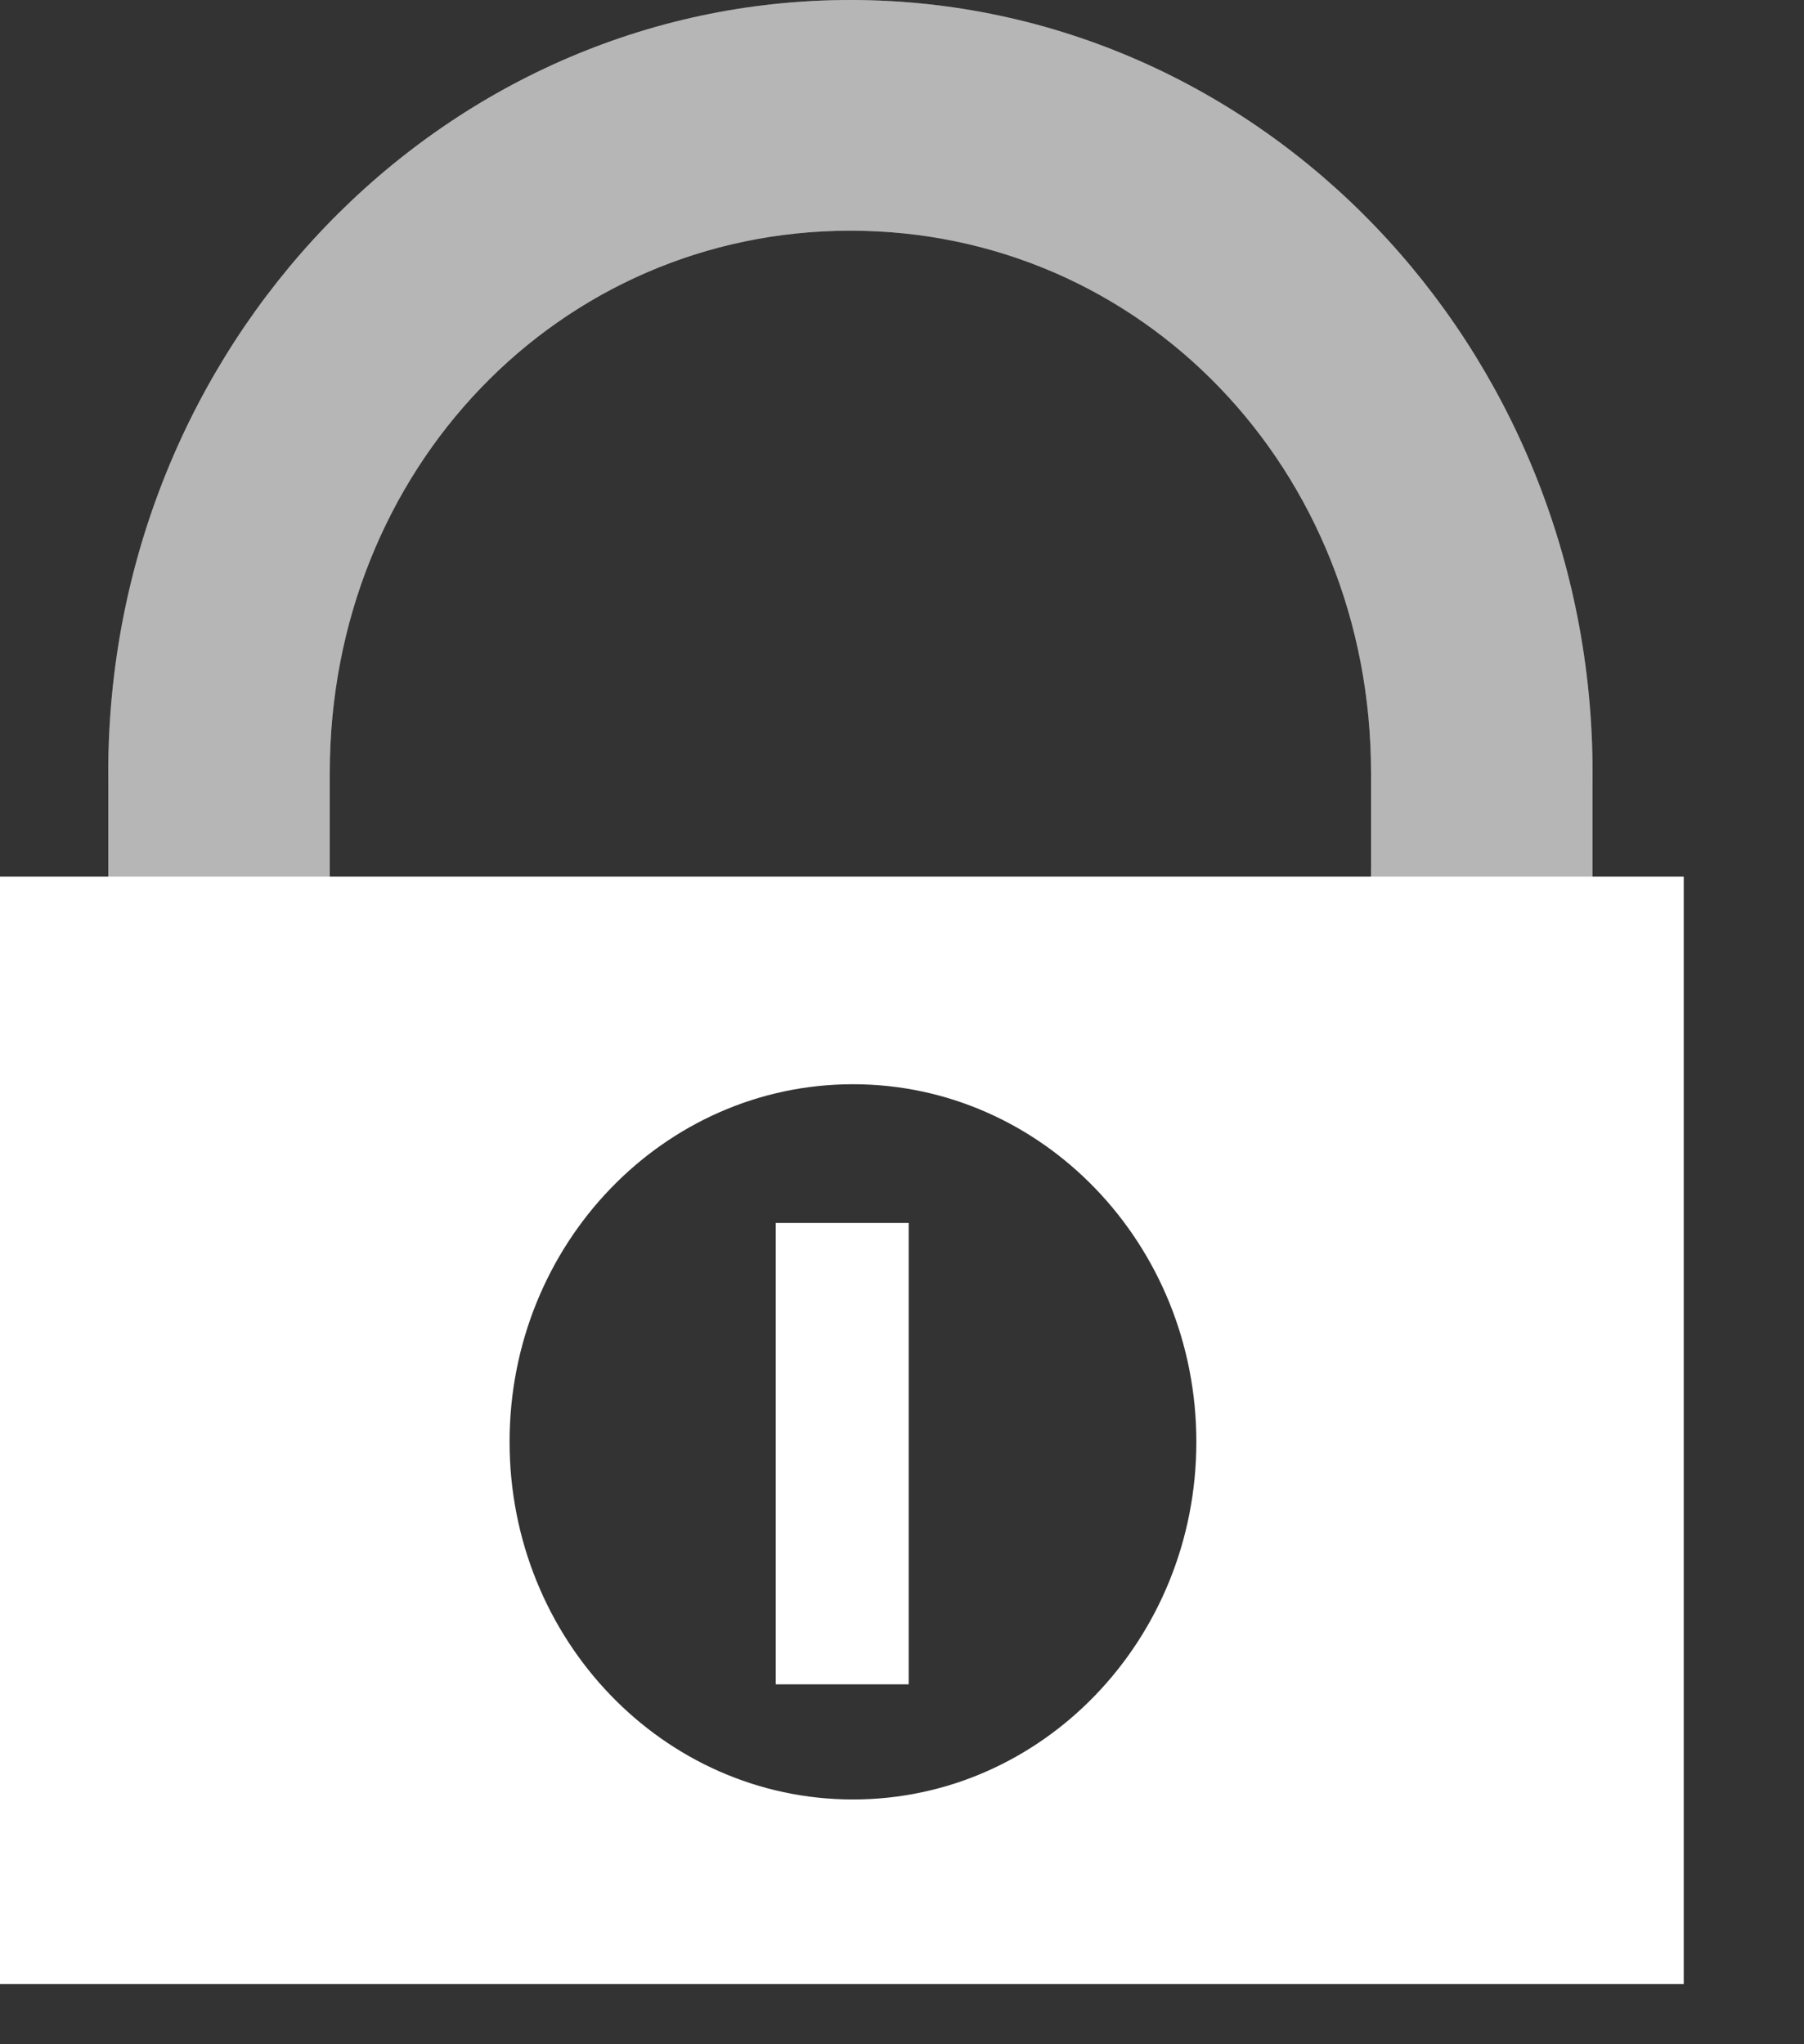 <svg width="30" height="34" viewBox="0 0 30 34" version="1.1" xmlns="http://www.w3.org/2000/svg" xmlns:xlink="http://www.w3.org/1999/xlink">
<rect x="0" y="0" width="30" height="34" fill="#333333" stroke="none"/>
<title>locked</title>
<desc>Created using Figma</desc>
<g id="Canvas" transform="translate(-10363 1422)">
<g id="locked">
<g id="Group 3">
<g id="Subtract">
<use xlink:href="#path0_fill" transform="translate(10364.8 -1422)" fill="#FFFFFF" fill-opacity="0.23"/>
<use xlink:href="#path1_fill" transform="translate(10364.8 -1422)" fill="#FFFFFF" fill-opacity="0.23"/>
<use xlink:href="#path2_fill" transform="translate(10364.8 -1422)" fill="#FFFFFF" fill-opacity="0.23"/>
<use xlink:href="#path3_fill" transform="translate(10364.8 -1422)" fill="#FFFFFF" fill-opacity="0.23"/>
</g>
<g id="Subtract">
<use xlink:href="#path4_fill" transform="translate(10363 -1407.42)" fill="#FFFFFF"/>
</g>
<g id="Rectangle 16">
<use xlink:href="#path5_fill" transform="translate(10375.9 -1401.66)" fill="#FFFFFF"/>
</g>
</g>
</g>
</g>
<defs>
<path id="path0_fill" d="M 0 12.855C 0 12.919 0.001 12.983 0.001 13.046L 0 18.802L 3.684 18.802L 3.684 13.046C 3.683 12.983 3.684 12.855 3.684 12.855C 3.684 7.808 7.497 3.837 12.342 3.837C 17.187 3.837 21 7.808 21 12.855L 21 12.919C 21.001 12.961 21.001 13.004 21 13.046L 21 13.814L 21 14.198L 21 14.39L 20.999 14.581L 20.999 15.541L 22.842 15.541L 22.842 16.308L 20.999 16.308L 20.999 17.076L 24.683 17.076L 24.683 13.046C 24.683 12.983 24.684 12.919 24.684 12.855C 24.684 5.755 19.159 0 12.342 0C 5.526 0 0 5.755 0 12.855Z"/>
<path id="path1_fill" d="M 0 12.855C 0 12.919 0.001 12.983 0.001 13.046L 0 18.802L 3.684 18.802L 3.684 13.046C 3.683 12.983 3.684 12.855 3.684 12.855C 3.684 7.808 7.497 3.837 12.342 3.837C 17.187 3.837 21 7.808 21 12.855L 21 12.919C 21.001 12.961 21.001 13.004 21 13.046L 21 13.814L 21 14.198L 21 14.39L 20.999 14.581L 20.999 15.541L 22.842 15.541L 22.842 16.308L 20.999 16.308L 20.999 17.076L 24.683 17.076L 24.683 13.046C 24.683 12.983 24.684 12.919 24.684 12.855C 24.684 5.755 19.159 0 12.342 0C 5.526 0 0 5.755 0 12.855Z"/>
<path id="path2_fill" d="M 0 12.855C 0 12.919 0.001 12.983 0.001 13.046L 0 18.802L 3.684 18.802L 3.684 13.046C 3.683 12.983 3.684 12.855 3.684 12.855C 3.684 7.808 7.497 3.837 12.342 3.837C 17.187 3.837 21 7.808 21 12.855L 21 12.919C 21.001 12.961 21.001 13.004 21 13.046L 21 13.814L 21 14.198L 21 14.39L 20.999 14.581L 20.999 15.541L 22.842 15.541L 22.842 16.308L 20.999 16.308L 20.999 17.076L 24.683 17.076L 24.683 13.046C 24.683 12.983 24.684 12.919 24.684 12.855C 24.684 5.755 19.159 0 12.342 0C 5.526 0 0 5.755 0 12.855Z"/>
<path id="path3_fill" d="M 0 12.855C 0 12.919 0.001 12.983 0.001 13.046L 0 18.802L 3.684 18.802L 3.684 13.046C 3.683 12.983 3.684 12.855 3.684 12.855C 3.684 7.808 7.497 3.837 12.342 3.837C 17.187 3.837 21 7.808 21 12.855L 21 12.919C 21.001 12.961 21.001 13.004 21 13.046L 21 13.814L 21 14.198L 21 14.39L 20.999 14.581L 20.999 15.541L 22.842 15.541L 22.842 16.308L 20.999 16.308L 20.999 17.076L 24.683 17.076L 24.683 13.046C 24.683 12.983 24.684 12.919 24.684 12.855C 24.684 5.755 19.159 0 12.342 0C 5.526 0 0 5.755 0 12.855Z"/>
<path id="path4_fill" fill-rule="evenodd" d="M 28 0L 0 0L 0 18.419L 28 18.419L 28 0ZM 14.185 15.349C 17.338 15.349 19.895 12.686 19.895 9.401C 19.895 6.116 17.338 3.453 14.185 3.453C 11.03 3.453 8.474 6.116 8.474 9.401C 8.474 12.686 11.03 15.349 14.185 15.349Z"/>
<path id="path5_fill" d="M 0 0L 2.211 0L 2.211 7.674L 0 7.674L 0 0Z"/>
</defs>
</svg>
